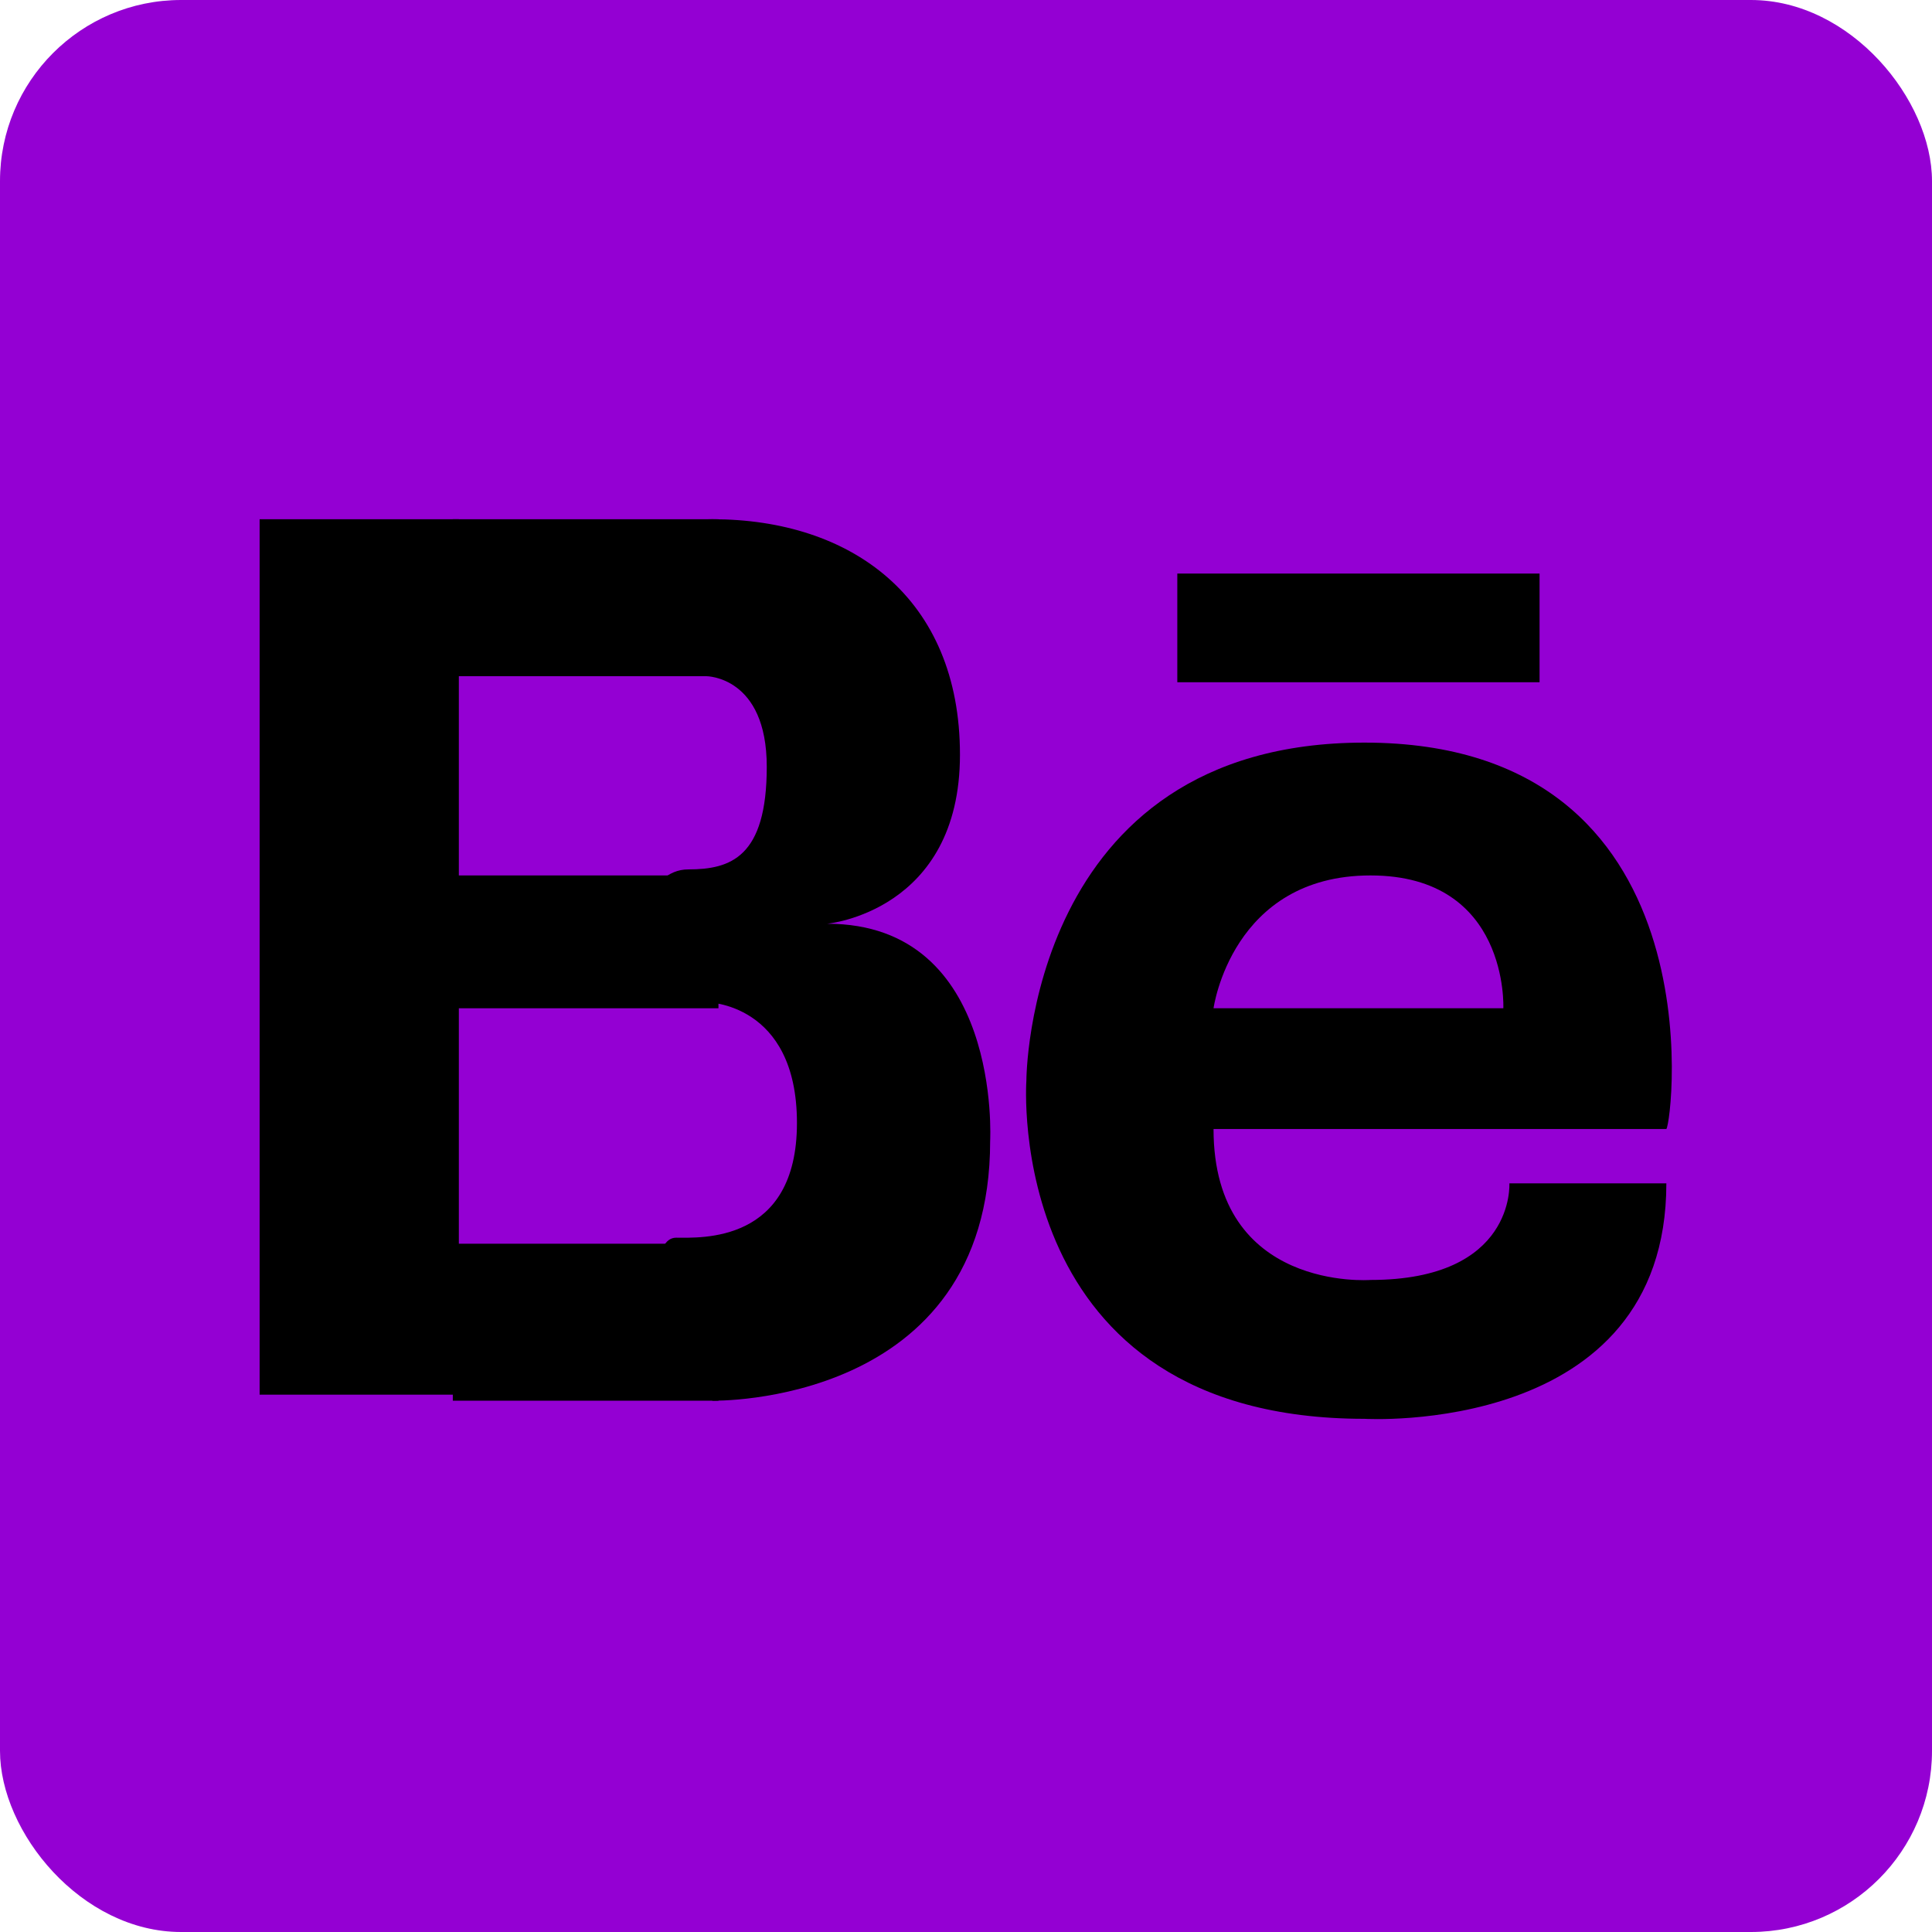 <svg xmlns="http://www.w3.org/2000/svg" width="32" height="32" viewBox="0 0 32 32" aria-labelledby="title">

				<title id="title">Behance icon</title>
<rect fill="darkviolet" width="32" height="32" rx="3"/><rect x="4.3" y="8.6" fill="black" width="3.3" height="14.5"/>
		<rect x="7.5" y="8.6" fill="black" width="4.4" height="2.6"/>
		<rect x="7.5" y="20.6" fill="black" width="4.4" height="2.6"/>
		<rect x="7.5" y="14.5" fill="black" width="4.4" height="2.2"/>
		<path fill="black" d="M11.8,23.2c0,0,4.6,0.1,4.6-4.3c0,0,0.2-3.6-2.7-3.6c0,0,2.2-0.2,2.2-2.8s-1.8-3.9-4.1-3.9 c-2.3,0-2.2,1.3-2.2,1.3l1.6,1.3h0.5c0,0,1,0,1,1.5s-0.6,1.7-1.3,1.7c-0.7,0-0.9,1.1-0.9,1.1l1.2,1.1c0,0,1.5,0,1.5,2 s-1.6,1.9-2,1.9c-0.4,0-0.3,1-0.3,1L11.8,23.2z"/>
		<path fill="black" d="M22.6,12.3c-5.6,0-5.6,5.6-5.6,5.6s-0.4,5.6,5.6,5.6c0,0,5,0.3,5-3.9H25c0,0,0.1,1.6-2.3,1.6 c0,0-2.6,0.2-2.6-2.5h7.5C27.7,18.6,28.5,12.3,22.6,12.3z M20.1,16.7c0,0,0.3-2.2,2.6-2.2s2.2,2.2,2.2,2.2H20.1z"/>
		<rect x="19.5" y="9.5" fill="black" width="6" height="1.8"/>
</svg>
